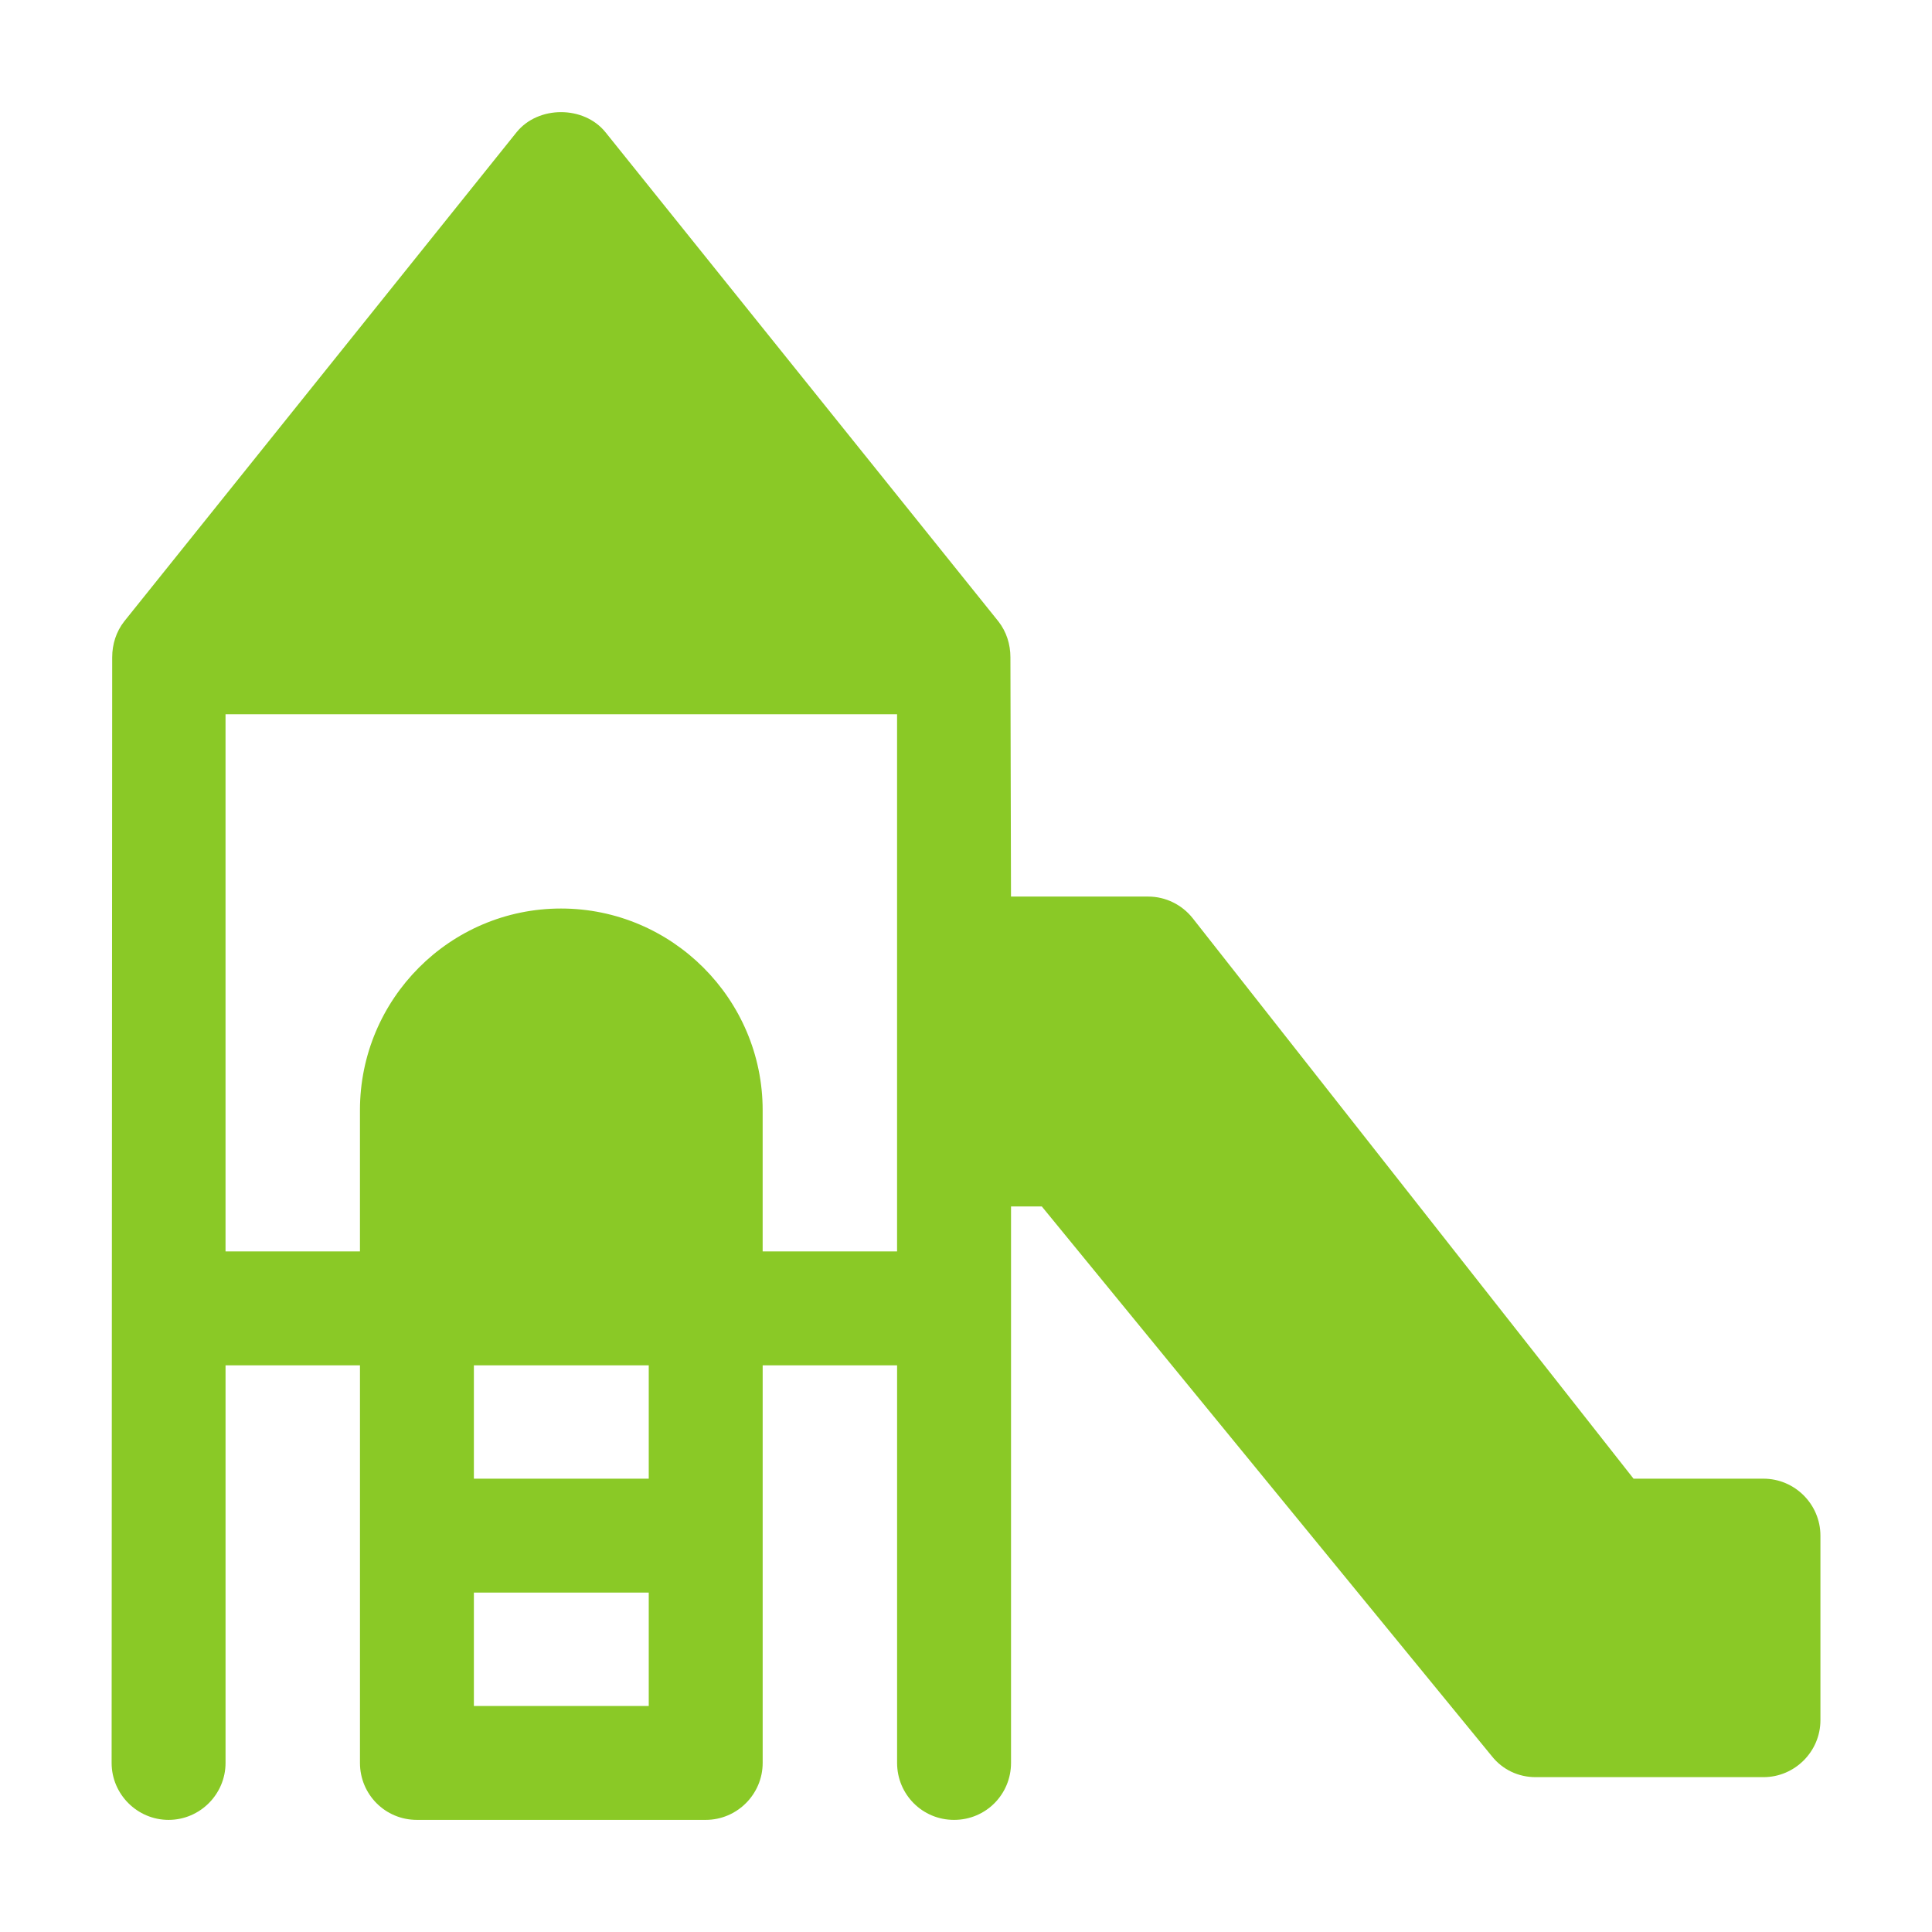 <?xml version="1.0" encoding="UTF-8"?>
<svg id="Layer_12" data-name="Layer 12" xmlns="http://www.w3.org/2000/svg" viewBox="0 0 1280 1280">
  <defs>
    <style>
      .cls-1 {
        fill: #8ac926;
      }
    </style>
  </defs>
  <path class="cls-1" d="m1168.31,979.67h-86.04l-292.08-371.33c-7.17-9.06-18.11-14.34-29.43-14.34h-90.95l-.38-158.49c0-8.68-2.64-16.98-7.93-23.77L401.13,87.59c-14.34-17.73-44.53-17.73-58.87,0L82.25,411.74c-5.28,6.79-7.92,15.09-7.92,23.77l-.38,732.47c0,20.75,16.98,37.74,37.74,37.74s37.74-16.98,37.74-37.74v-263.4h89.06v263.4c0,20.75,16.6,37.74,37.74,37.74h191.32c20.75,0,37.74-16.98,37.74-37.74v-263.4h89.06v263.4c0,20.75,16.6,37.74,37.74,37.74s37.74-16.98,37.74-37.74v-368.69h20.38l298.12,364.16c7.17,9.06,17.74,13.96,29.06,13.96h150.95c20.75,0,37.74-16.98,37.74-37.74v-122.27c0-20.75-16.98-37.74-37.74-37.74h0Zm-738.5,150.57h-115.85v-75.1h115.85v75.1h0Zm0-150.57h-115.85v-75.1h115.85v75.1h0Zm164.53-150.57h-89.06v-93.59c0-73.59-60-133.59-133.59-133.59s-133.21,60-133.21,133.59v93.59h-89.06v-355.86h444.91v355.86Z"/>
</svg>